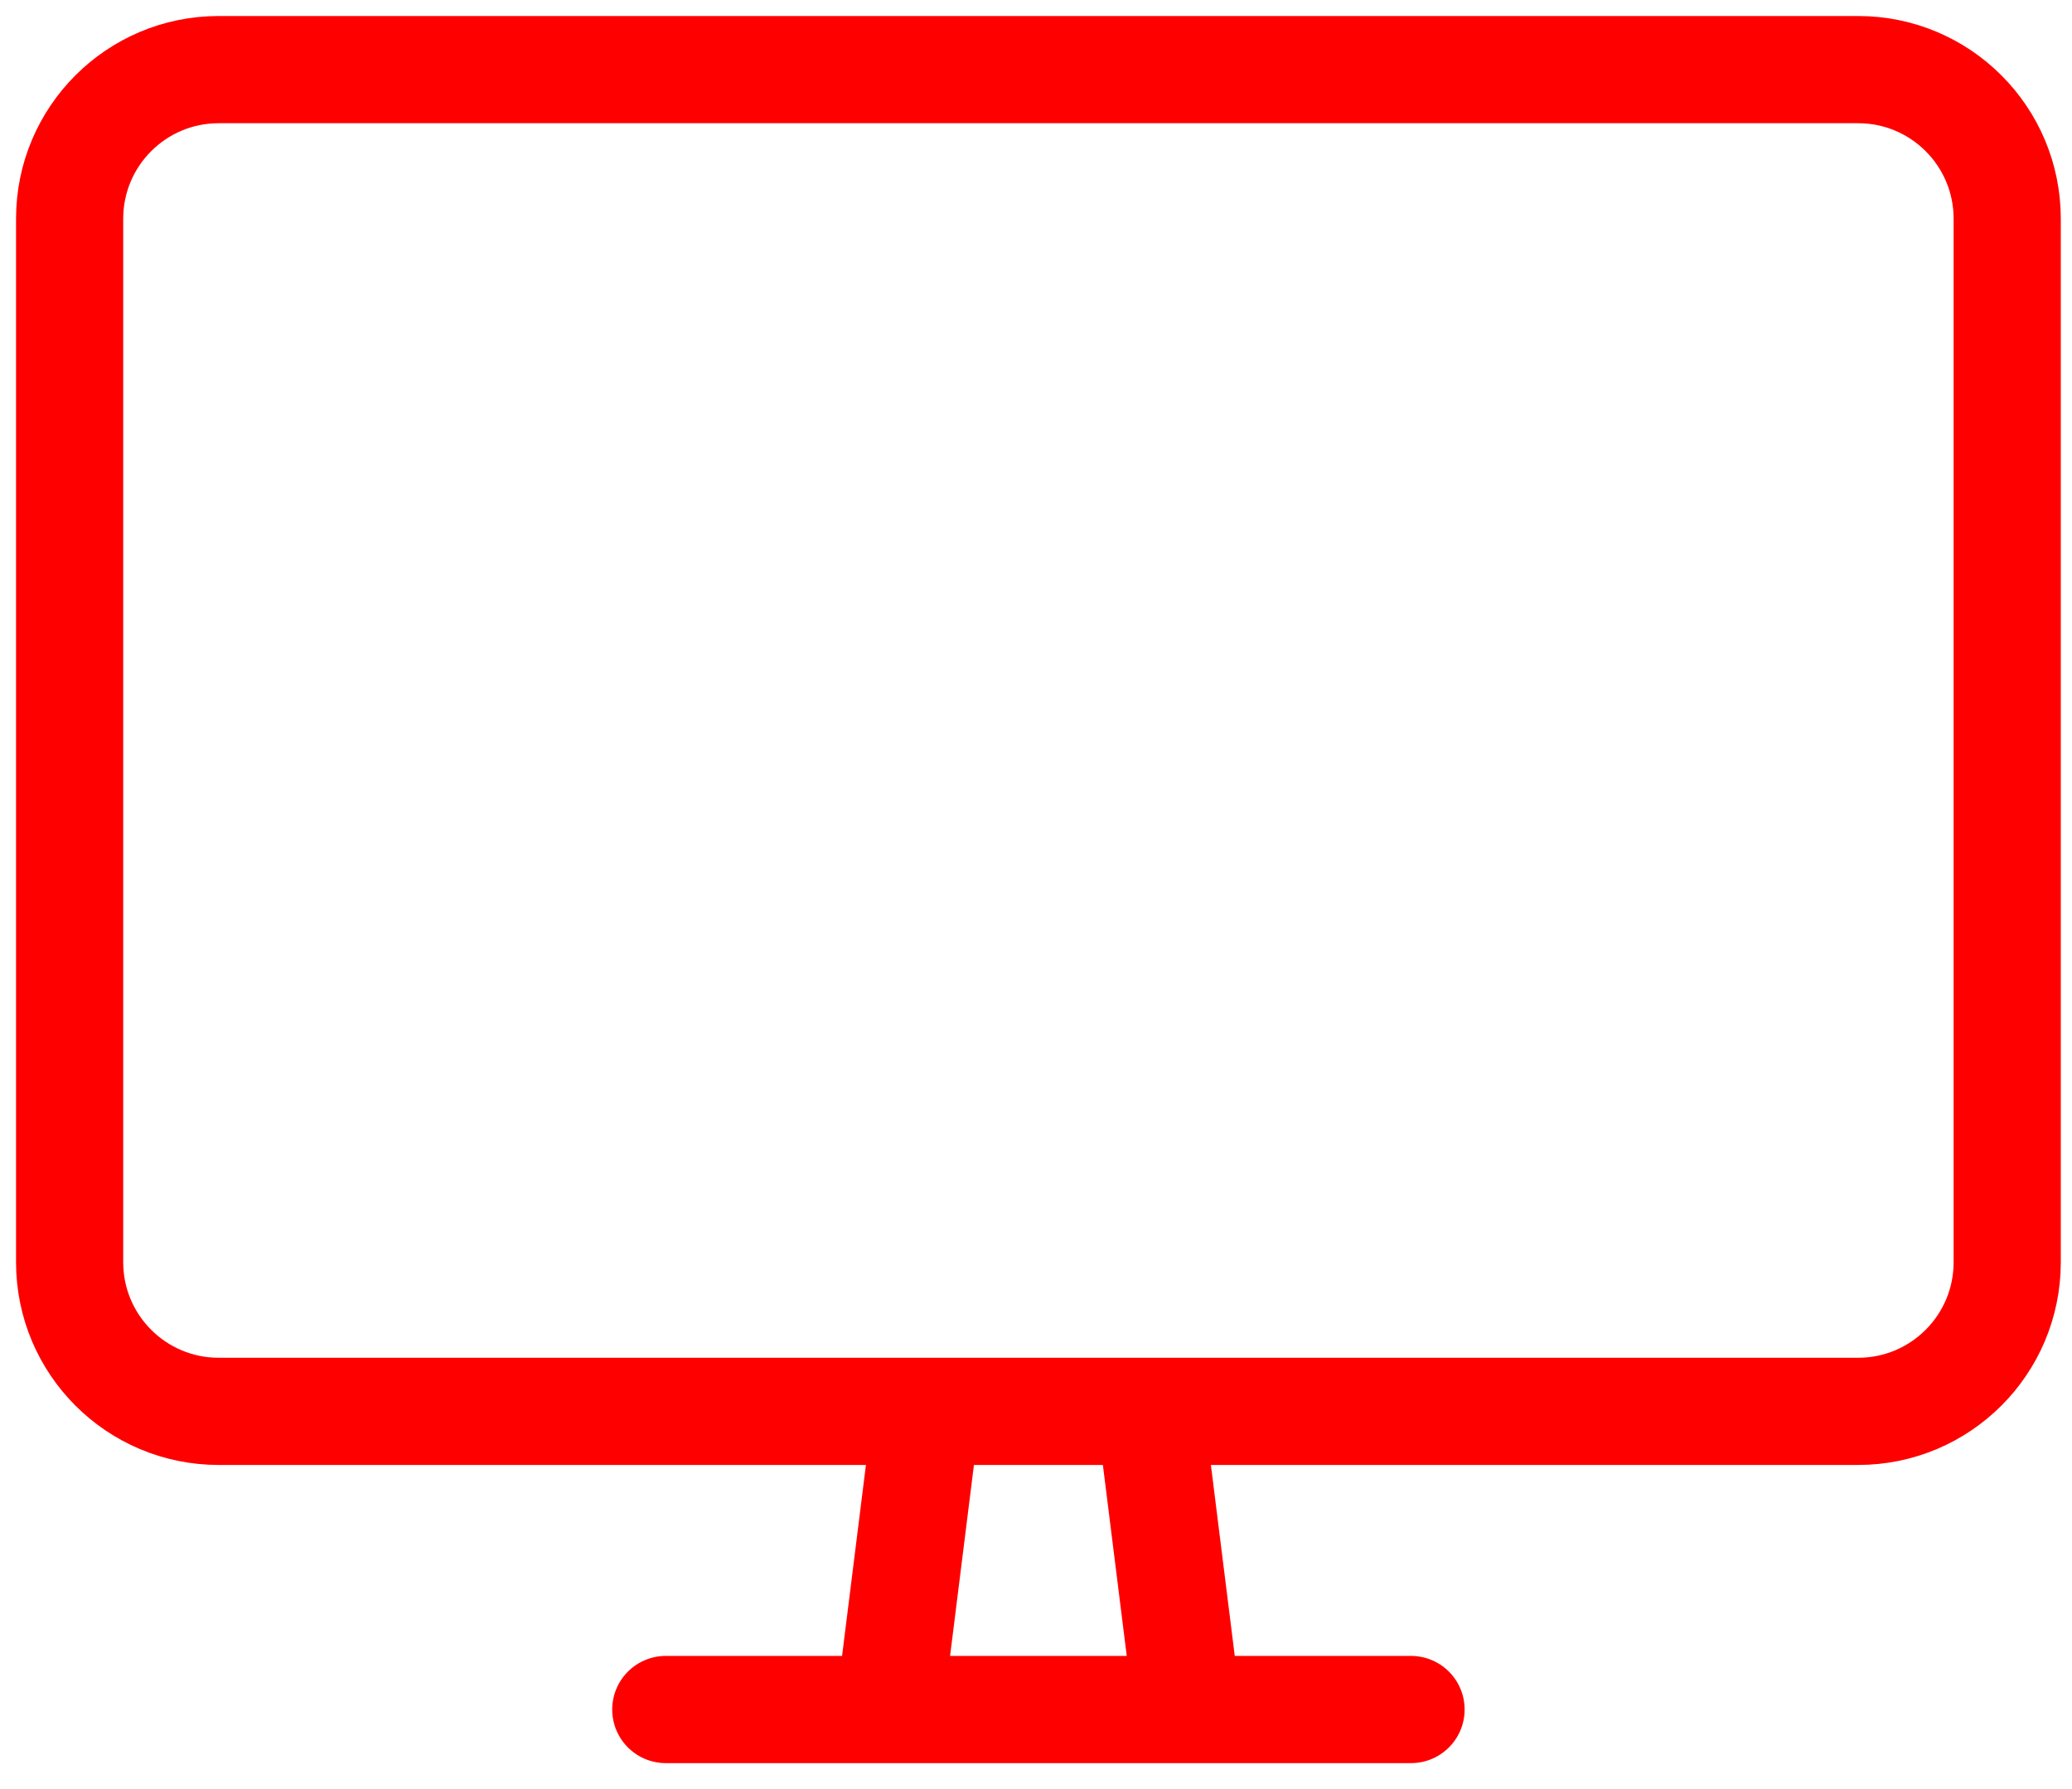 <svg width="73" height="63" viewBox="0 0 73 63" fill="none" xmlns="http://www.w3.org/2000/svg">
<path d="M31.334 60.214H41.836M31.334 60.214L32.647 49.712H40.523L41.836 60.214M31.334 60.214H23.457M41.836 60.214H49.713M7.704 2.452H65.466C68.366 2.452 70.717 4.803 70.717 7.703V44.46C70.717 47.361 68.366 49.712 65.466 49.712H7.704C4.804 49.712 2.453 47.361 2.453 44.46V7.703C2.453 4.803 4.804 2.452 7.704 2.452Z" stroke="#FF0000" stroke-width="3.776" stroke-linecap="round" stroke-linejoin="round"/>
</svg>
